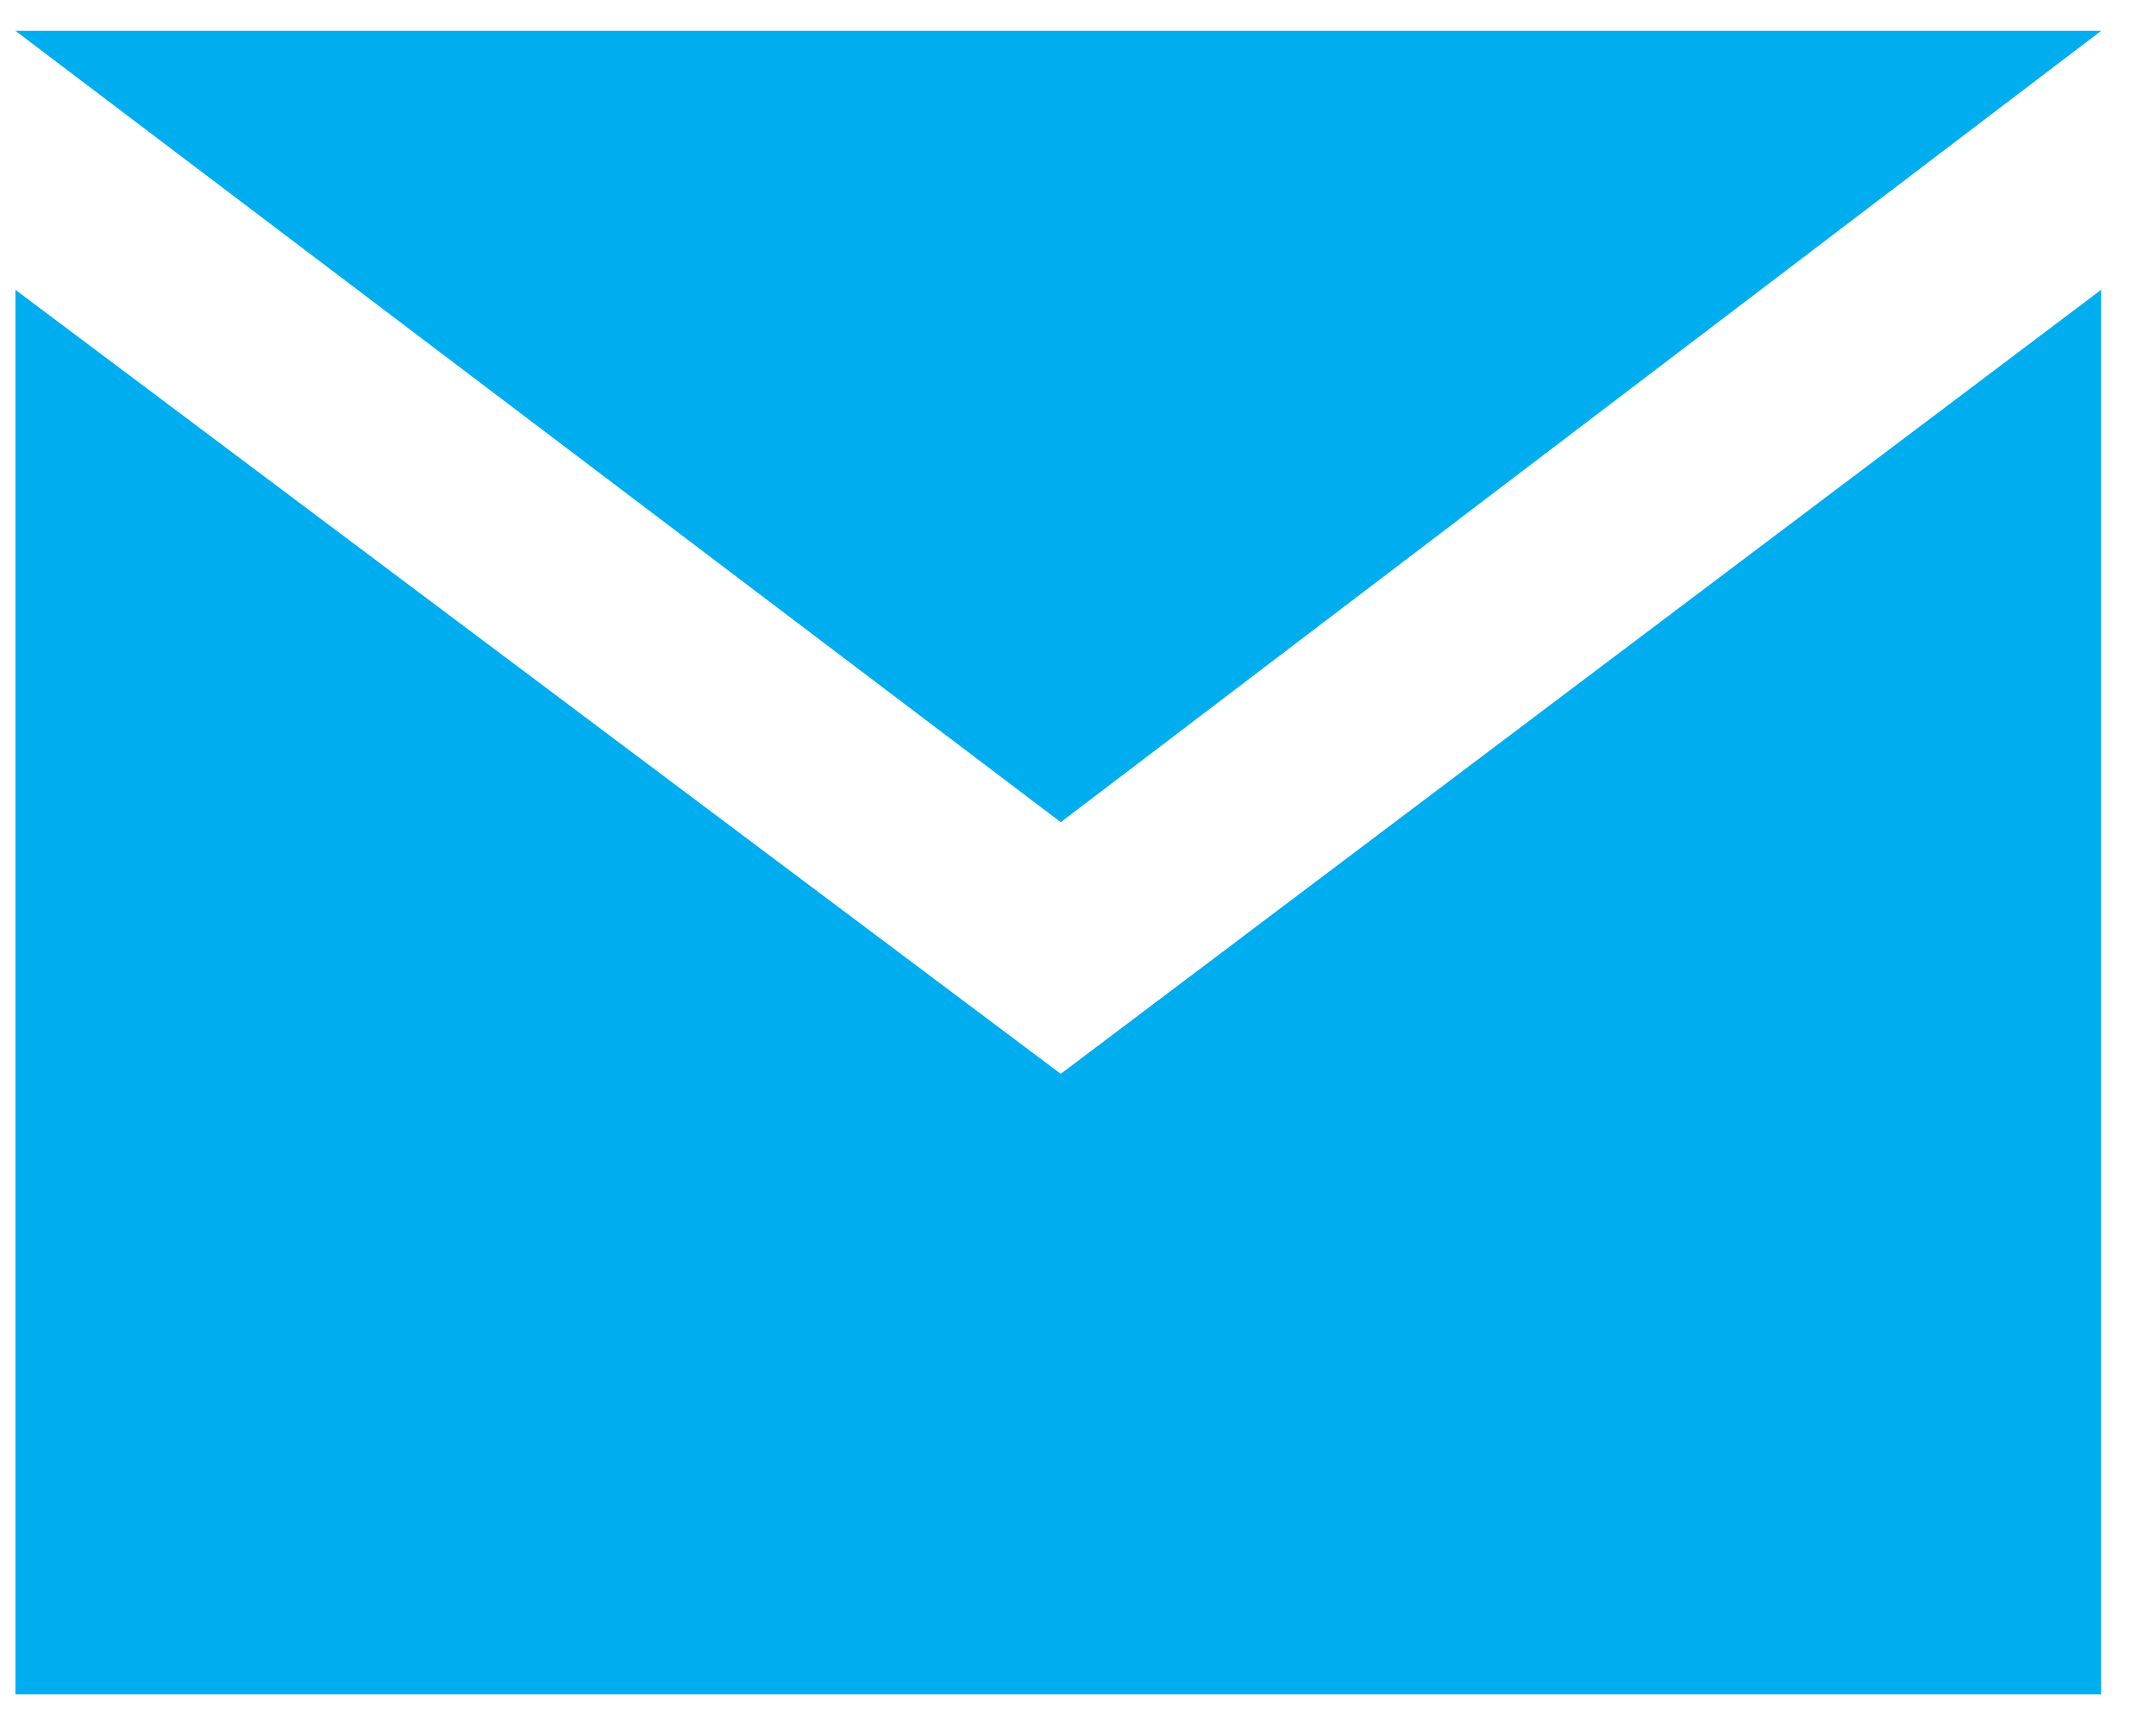 <svg xmlns="http://www.w3.org/2000/svg" fill="none" viewBox="0 0 20 16"><path fill="#00AEEF" fill-rule="evenodd" d="M19.491.286H.143l9.697 7.34L19.49.287zM.143 2.688v13.027h19.348V2.688L9.84 9.96.143 2.688z" clip-rule="evenodd"/></svg>